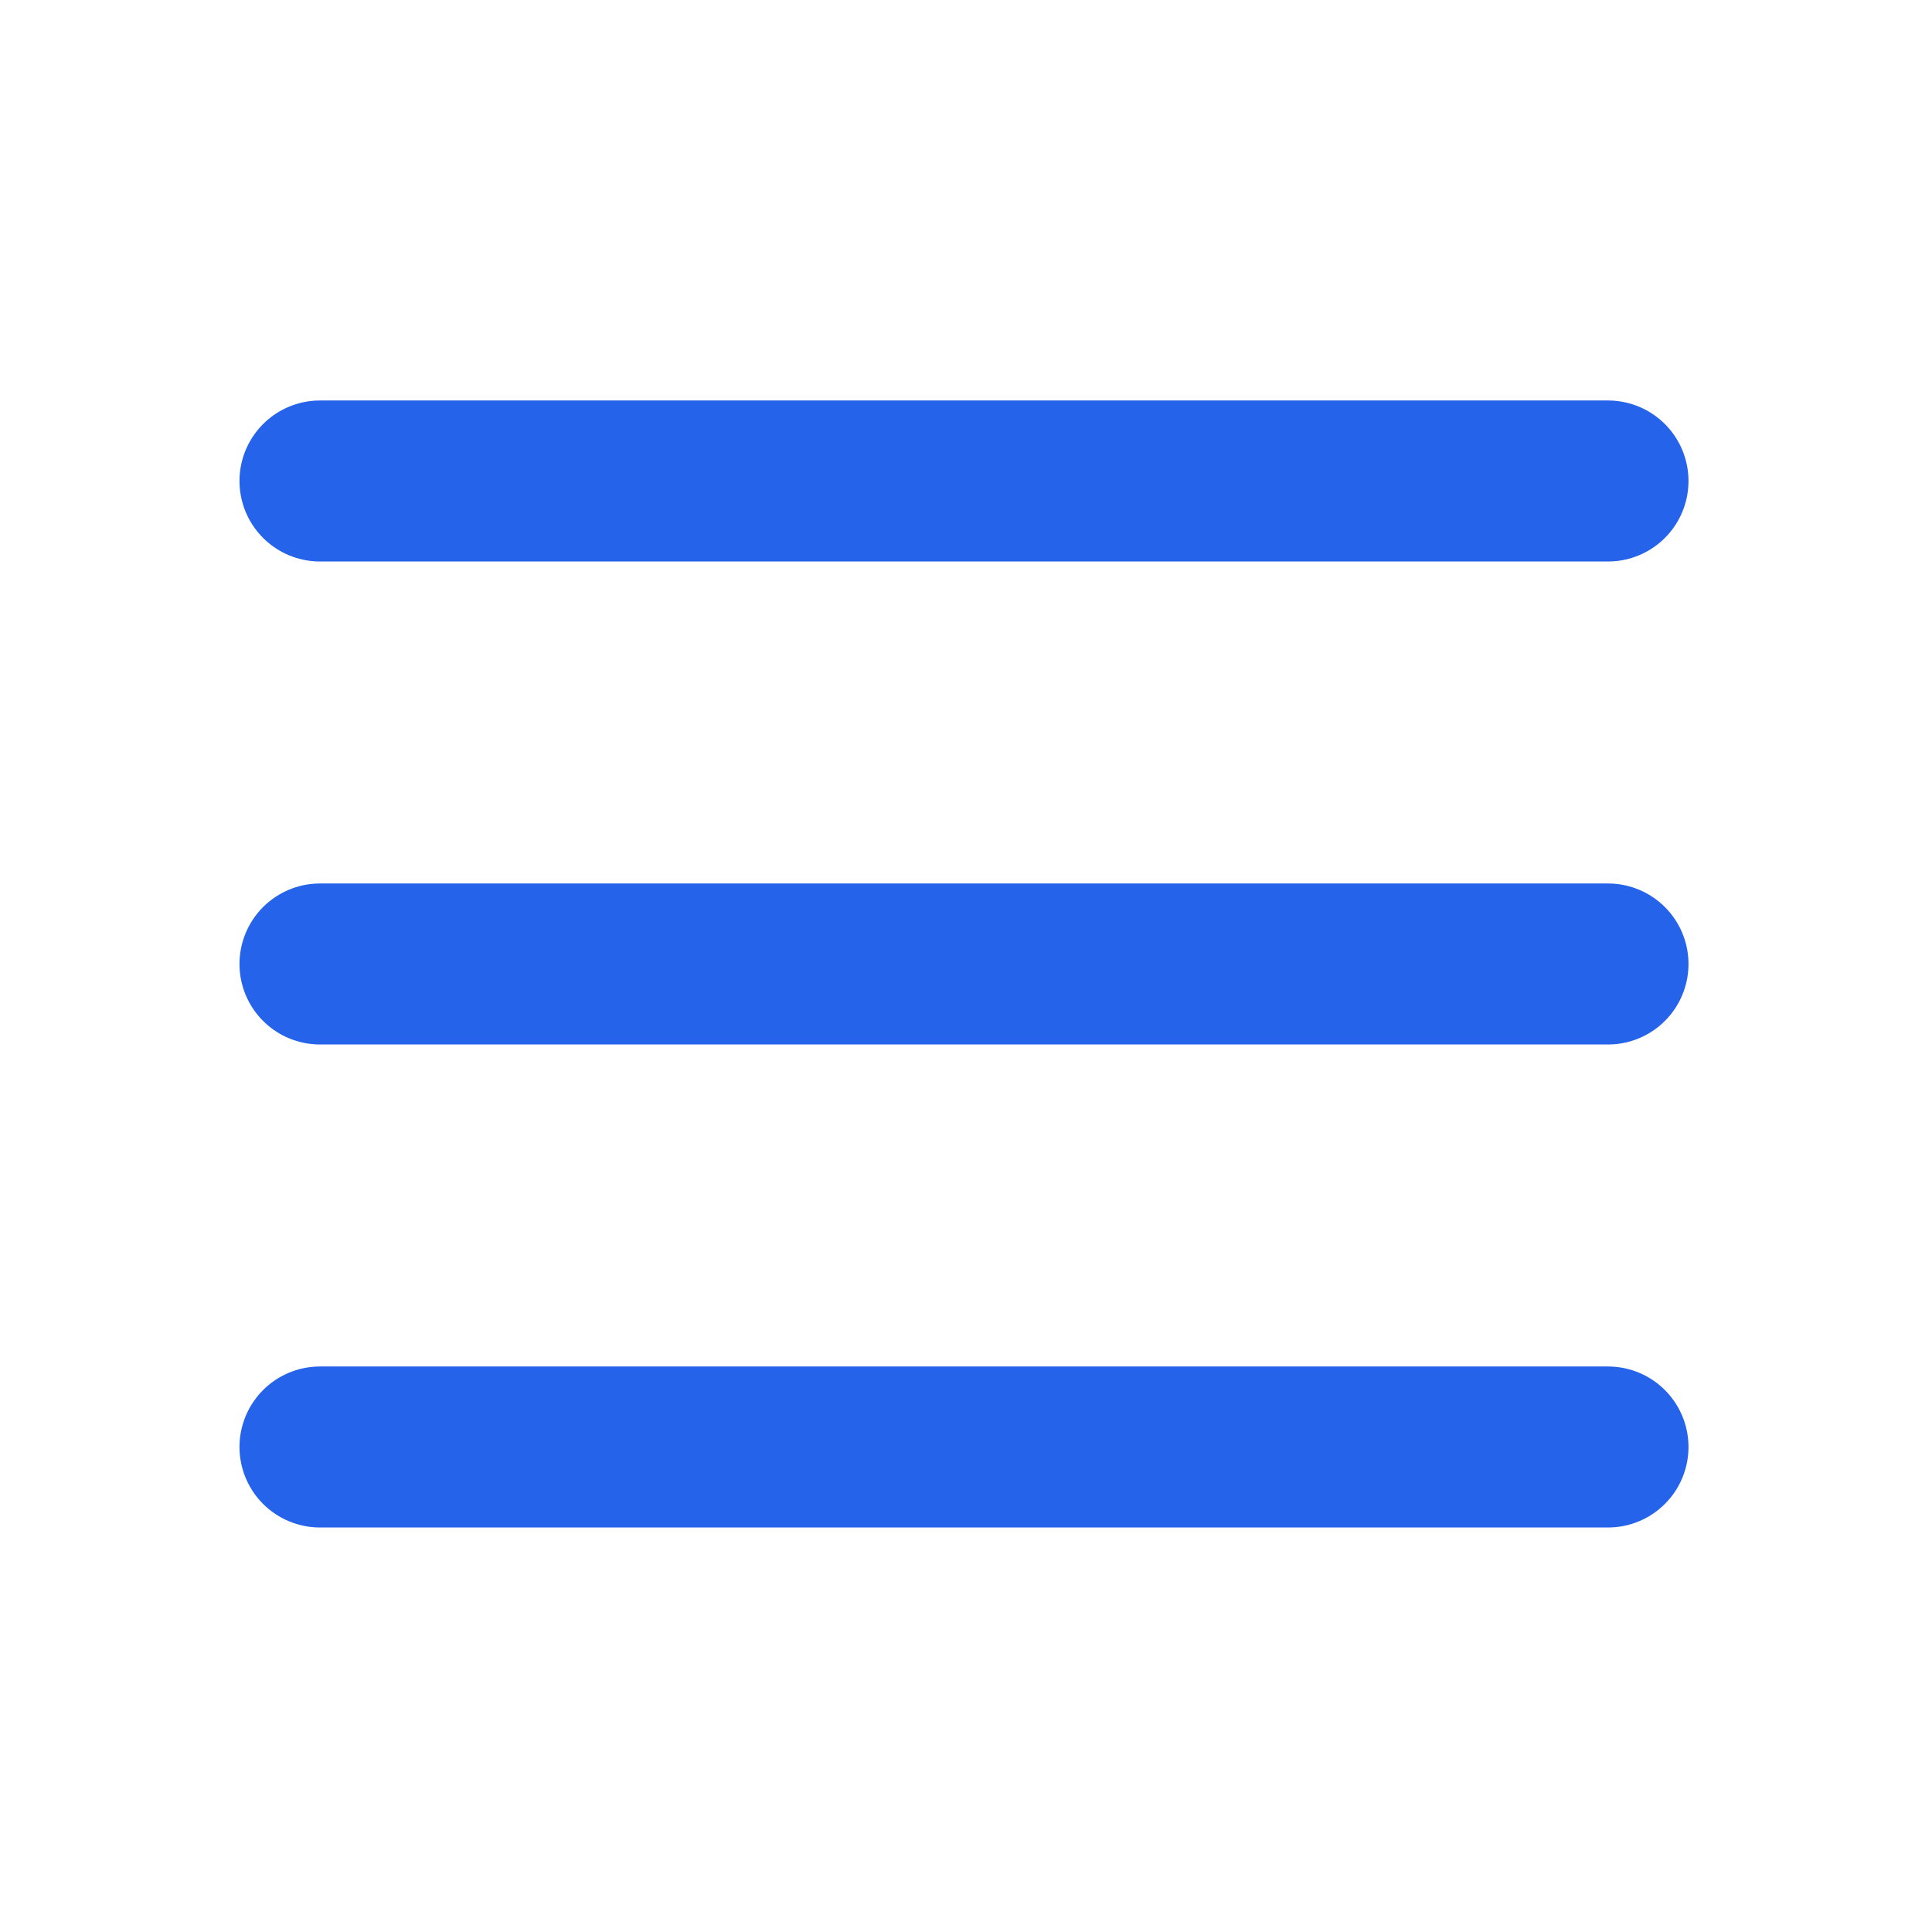 <svg xmlns="http://www.w3.org/2000/svg" width="1em" height="1em" viewBox="0 0 48 48"><path fill="none" stroke="#2563eb" stroke-linecap="round" stroke-linejoin="round" stroke-width="4" d="M7.95 11.95h32m-32 12h32m-32 12h32"/></svg>
